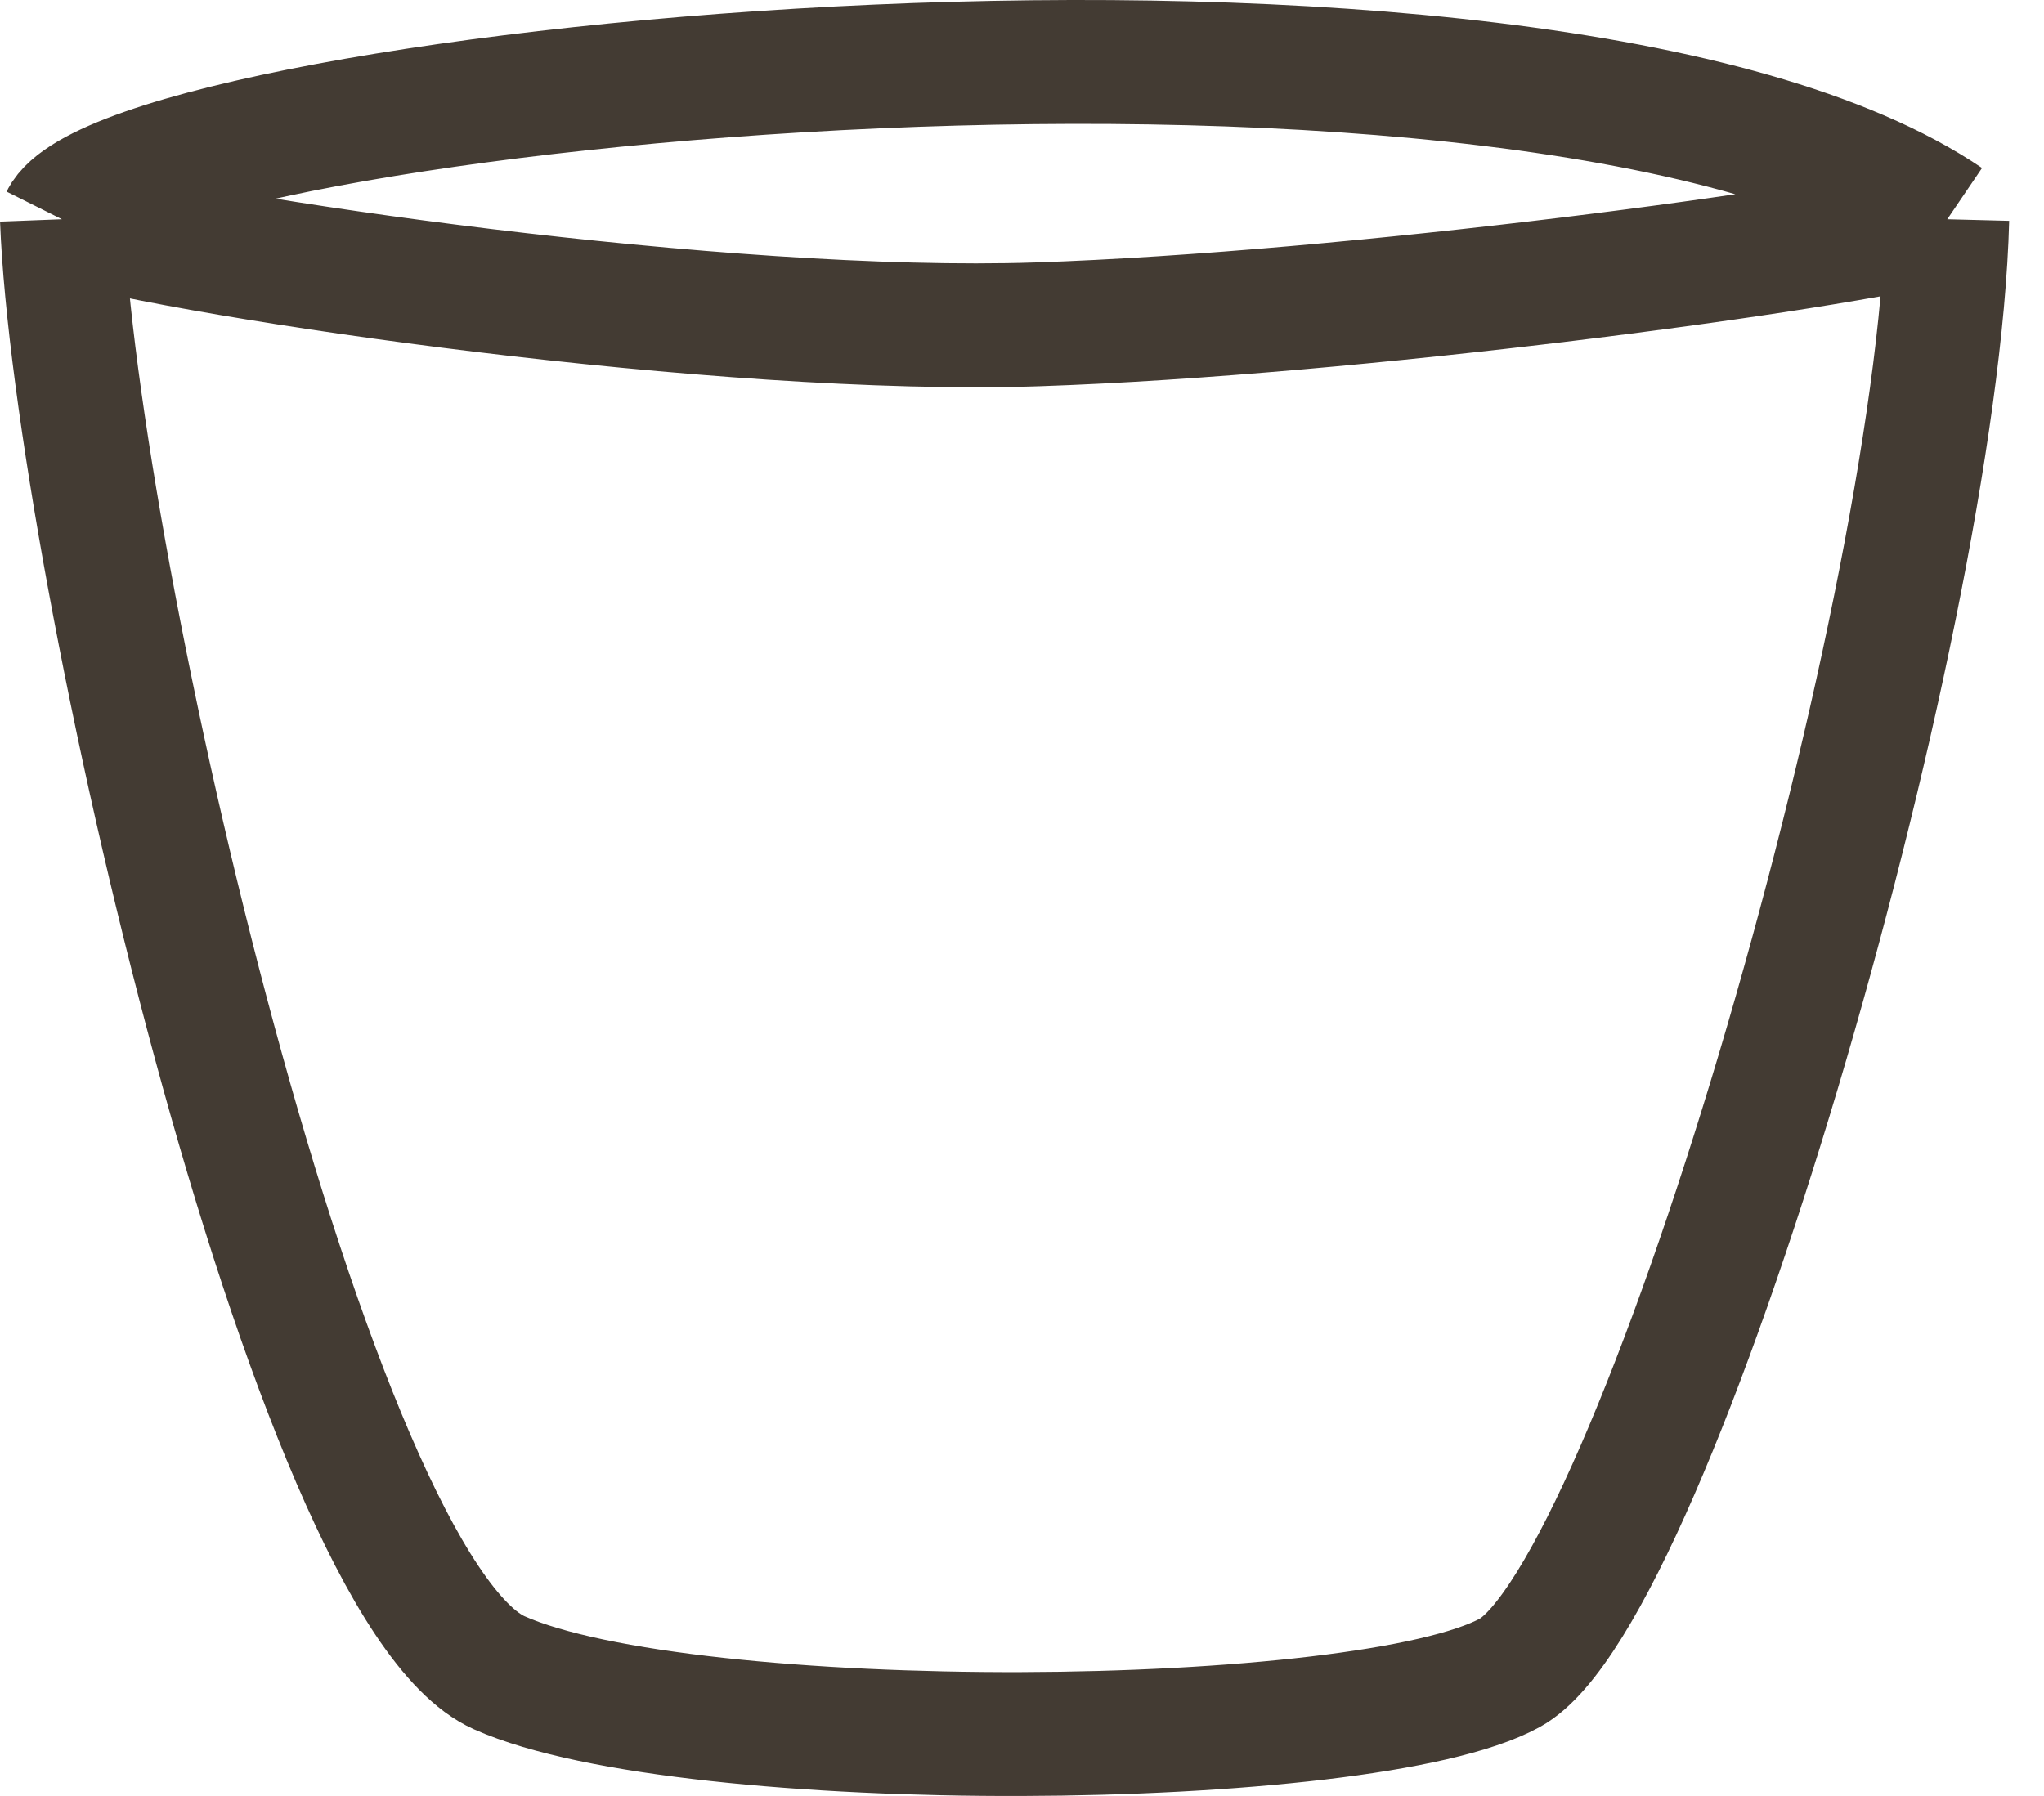 <svg width="33" height="29" viewBox="0 0 33 29" fill="none" xmlns="http://www.w3.org/2000/svg">
<path d="M1 3.54C1.212 9.056 5.011 25.653 8.062 27.011C11.113 28.369 22.045 28.29 24.376 27.011C26.706 25.732 31.268 10.159 31.438 3.54M1 3.54C2.059 1.418 24.87 -0.916 31.438 3.54M1 3.54C3.26 4.176 11.664 5.407 16.749 5.237C21.834 5.067 29.531 4.035 31.438 3.54" stroke="#433B33" stroke-width="2"/>
</svg>
